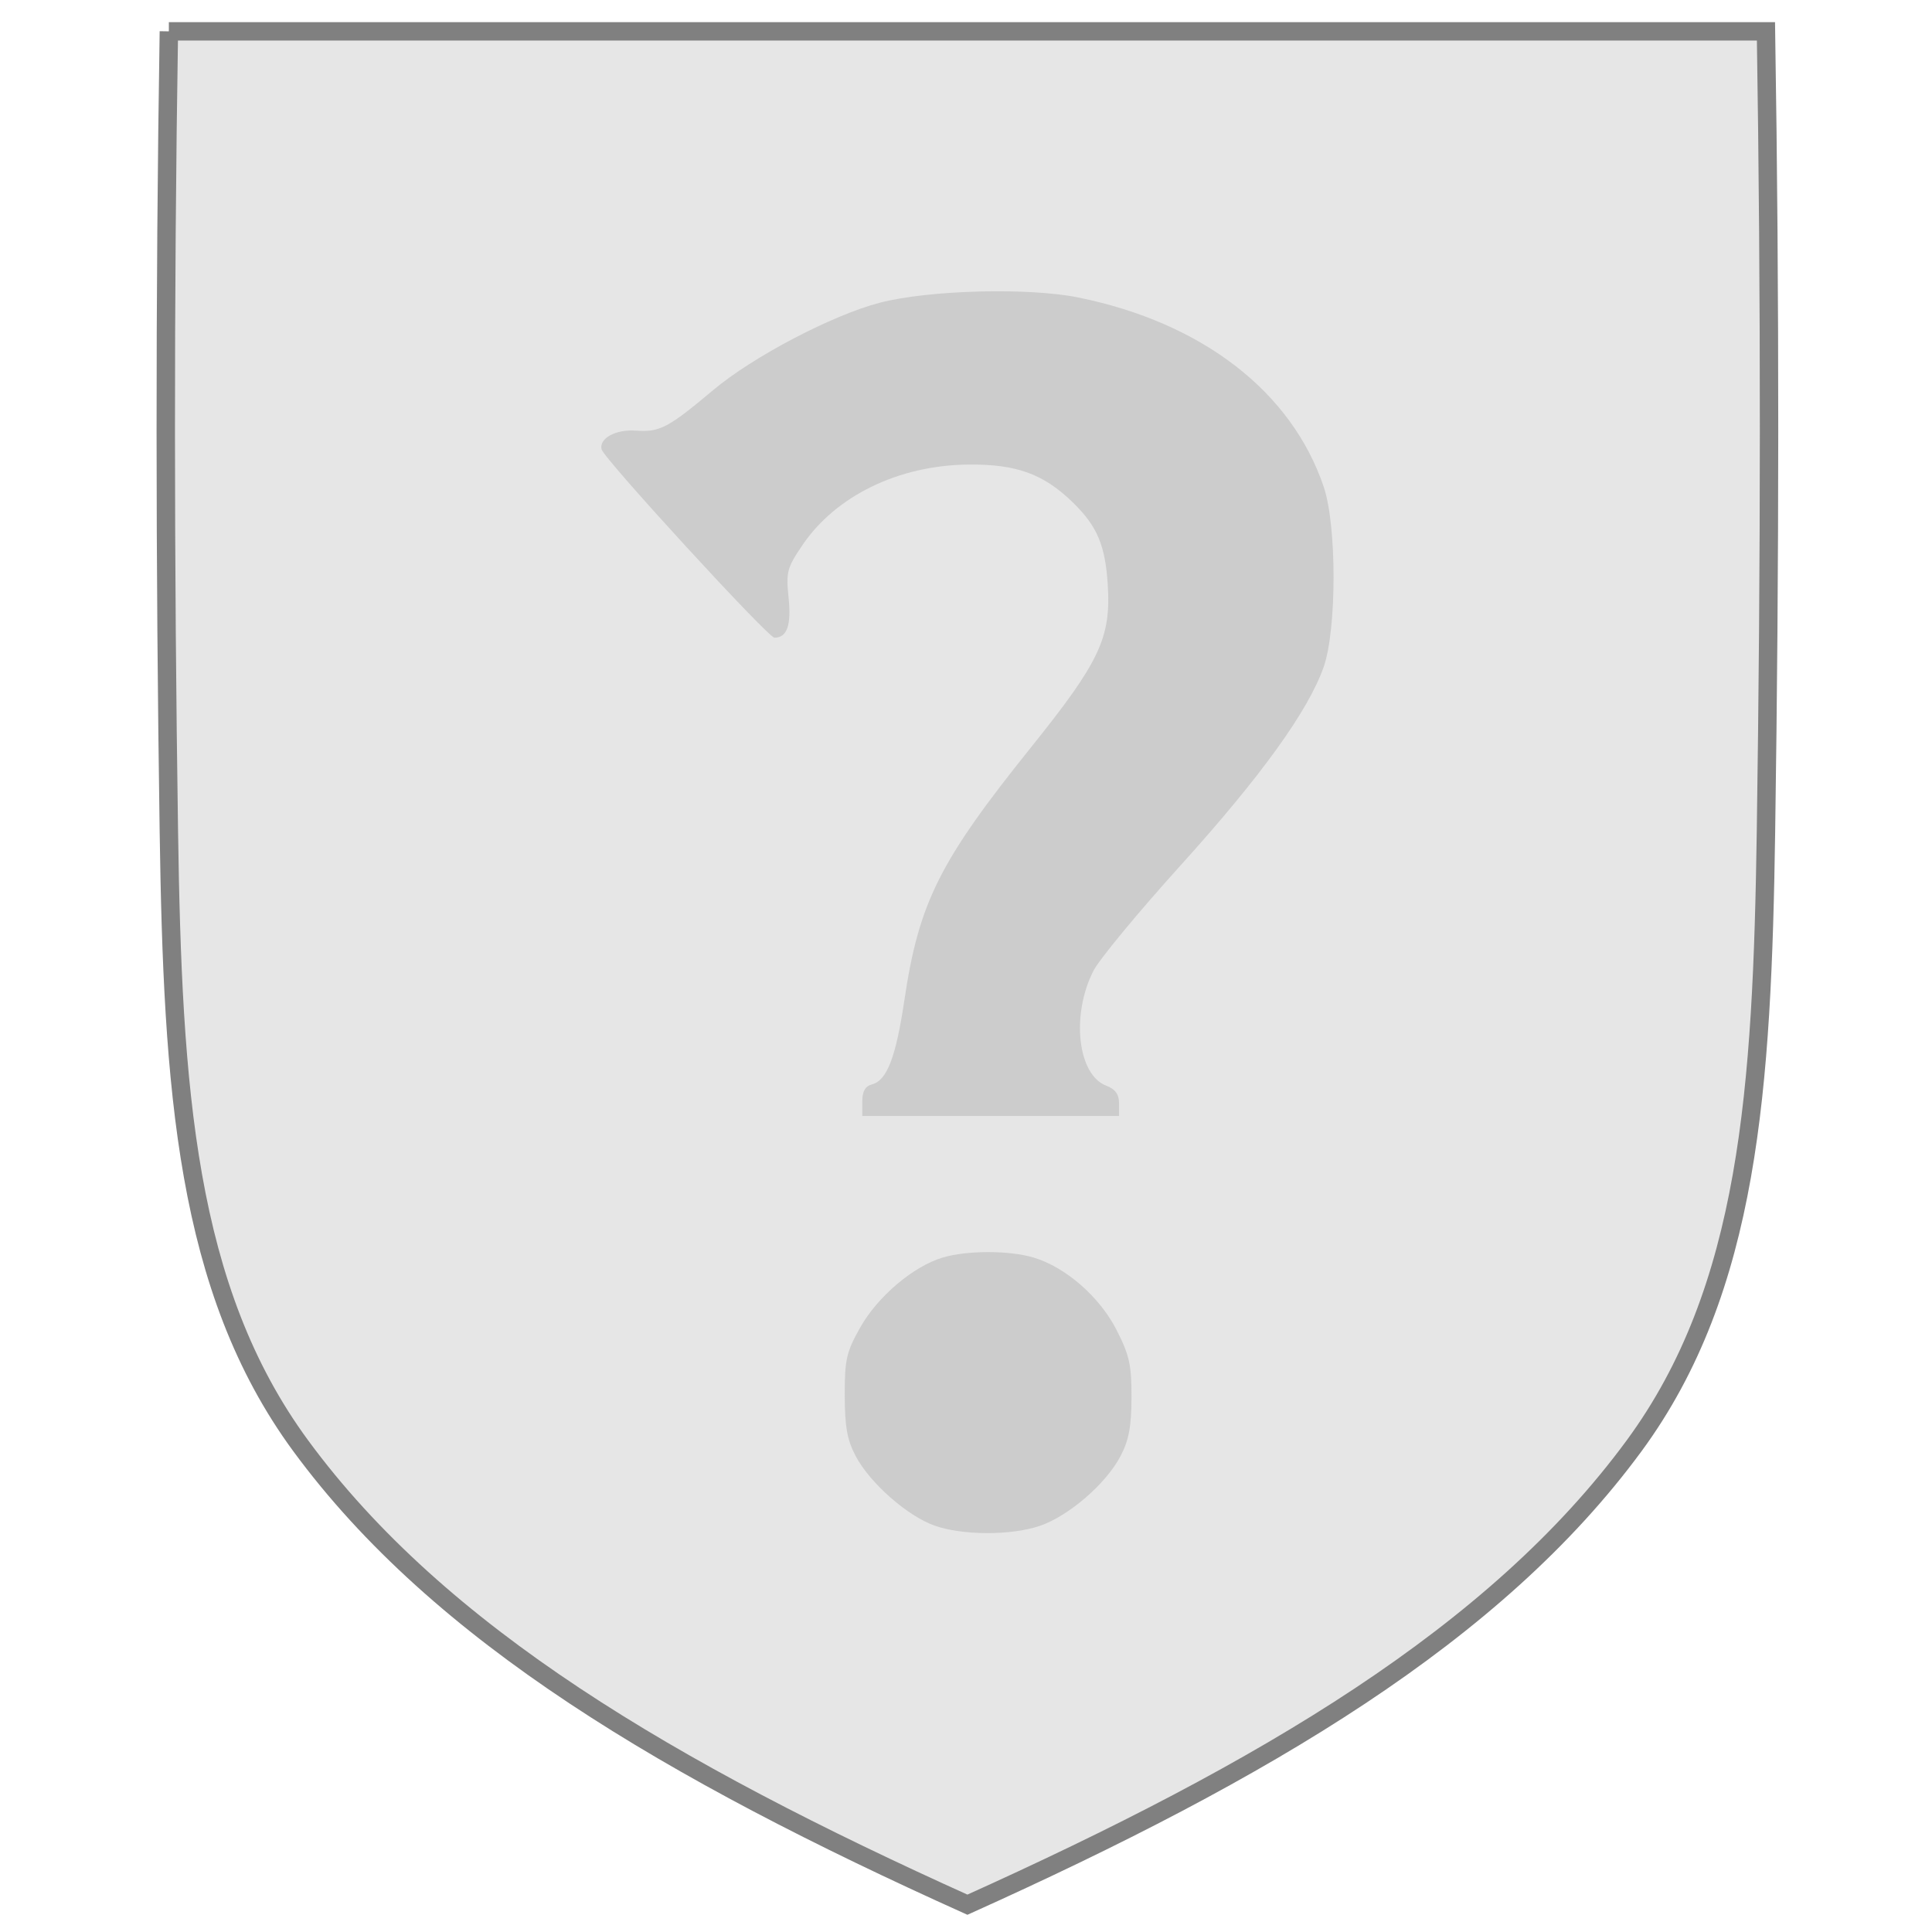 <?xml version="1.0" encoding="UTF-8" standalone="no"?>
<!-- Created with Inkscape (http://www.inkscape.org/) -->

<svg
   xmlns:dc="http://purl.org/dc/elements/1.1/"
   xmlns:cc="http://creativecommons.org/ns#"
   xmlns:rdf="http://www.w3.org/1999/02/22-rdf-syntax-ns#"
   xmlns:svg="http://www.w3.org/2000/svg"
   xmlns="http://www.w3.org/2000/svg"
   xmlns:sodipodi="http://sodipodi.sourceforge.net/DTD/sodipodi-0.dtd"
   xmlns:inkscape="http://www.inkscape.org/namespaces/inkscape"
   width="210"
   height="210"
   id="svg23577"
   version="1.1"
   inkscape:version="0.48.0 r9654"
   sodipodi:docname="Unknown Blazon.svg">
  <defs
     id="defs23579">
    <inkscape:perspective
       sodipodi:type="inkscape:persp3d"
       inkscape:vp_x="0 : 526.18109 : 1"
       inkscape:vp_y="0 : 1000 : 0"
       inkscape:vp_z="744.09448 : 526.18109 : 1"
       inkscape:persp3d-origin="372.04724 : 350.78739 : 1"
       id="perspective23585" />
    <inkscape:perspective
       id="perspective22305"
       inkscape:persp3d-origin="0.5 : 0.33333333 : 1"
       inkscape:vp_z="1 : 0.5 : 1"
       inkscape:vp_y="0 : 1000 : 0"
       inkscape:vp_x="0 : 0.5 : 1"
       sodipodi:type="inkscape:persp3d" />
  </defs>
  <sodipodi:namedview
     id="base"
     pagecolor="#ffffff"
     bordercolor="#666666"
     borderopacity="1.0"
     inkscape:pageopacity="0.0"
     inkscape:pageshadow="2"
     inkscape:zoom="2.3"
     inkscape:cx="105"
     inkscape:cy="105"
     inkscape:document-units="px"
     inkscape:current-layer="g3351"
     showgrid="false"
     inkscape:window-width="1280"
     inkscape:window-height="701"
     inkscape:window-x="0"
     inkscape:window-y="0"
     inkscape:window-maximized="0"
     fit-margin-top="0"
     fit-margin-left="0"
     fit-margin-right="0"
     fit-margin-bottom="0" />
  <g
     inkscape:label="Layer 1"
     inkscape:groupmode="layer"
     id="layer1"
     transform="translate(-270,-427.408)">
    <g
       id="g3351">
      <g
         id="g4057"
         transform="matrix(1.71,0,0,1.71,-266.096,-377.712)"
         style="stroke-width:1.17;stroke-miterlimit:4;stroke-dasharray:none">
        <g
           style="stroke-width:4.679;stroke-miterlimit:4;stroke-dasharray:none"
           transform="matrix(0.25,0,0,0.25,281.25,399.272)"
           id="g3207">
          <path
             sodipodi:nodetypes="csscsscc"
             d="m 171.959,294.202 c -1.076,67.808 -1.012,135.625 0,203.431 0.975,65.329 4.234,116.31 33.501,156.172 35.255,48.019 93.988,82.671 169.54,116.716 75.551,-34.045 134.285,-68.698 169.54,-116.716 29.267,-39.863 32.526,-90.843 33.501,-156.172 1.012,-67.806 1.076,-135.623 0,-203.431 l -406.082,0 z"
             style="fill:#e6e6e6;fill-opacity:1;stroke:none"
             id="path7014-6-7-28-3-2-4-4-9"
             inkscape:connector-curvature="0" />
          <path
             sodipodi:nodetypes="csscsscc"
             d="m 171.959,294.202 c -1.076,67.808 -1.012,135.625 0,203.431 0.975,65.329 4.234,116.31 33.501,156.172 35.255,48.019 93.988,82.671 169.54,116.716 75.551,-34.045 134.285,-68.698 169.54,-116.716 29.267,-39.863 32.526,-90.843 33.501,-156.172 1.012,-67.806 1.076,-135.623 0,-203.431 l -406.082,0 z"
             style="fill:none;stroke:#808080;stroke-width:4.679;stroke-miterlimit:4;stroke-dasharray:none;stroke-opacity:1"
             id="path7014-6-7-28-3-2-4-4"
             inkscape:connector-curvature="0" />
        </g>
        <path
           inkscape:connector-curvature="0"
           id="path4044"
           d="m 372.901,567.802 c -1.714,-0.607 -4.093,-2.703 -4.992,-4.395 -0.551,-1.038 -0.702,-1.869 -0.707,-3.881 -0.005,-2.276 0.104,-2.755 0.986,-4.32 1.104,-1.96 3.368,-3.879 5.236,-4.439 1.546,-0.463 4.239,-0.463 5.785,0 2.031,0.608 4.191,2.491 5.262,4.585 0.826,1.616 0.965,2.238 0.958,4.311 -0.006,1.864 -0.169,2.727 -0.707,3.744 -0.929,1.755 -3.291,3.792 -5.121,4.415 -1.823,0.621 -4.919,0.612 -6.702,-0.02 z m -4.584,-26.959 c 0,-0.64 0.188,-0.972 0.613,-1.083 0.956,-0.25 1.521,-1.716 2.063,-5.356 0.927,-6.22 2.231,-8.824 8.053,-16.074 4.364,-5.435 5.085,-6.961 4.875,-10.325 -0.157,-2.508 -0.669,-3.722 -2.203,-5.221 -1.871,-1.83 -3.605,-2.458 -6.681,-2.424 -4.41,0.05 -8.388,1.982 -10.514,5.106 -0.99,1.456 -1.06,1.718 -0.89,3.365 0.18,1.751 -0.099,2.534 -0.901,2.534 -0.402,0 -10.852,-11.388 -10.988,-11.974 -0.162,-0.701 0.902,-1.281 2.184,-1.188 1.513,0.109 2.049,-0.172 4.914,-2.579 2.531,-2.126 7.586,-4.775 10.596,-5.553 3.127,-0.808 9.434,-0.974 12.604,-0.332 7.882,1.597 13.568,5.987 15.612,12.054 0.828,2.458 0.825,9.039 -0.005,11.421 -0.972,2.788 -3.984,6.966 -9.115,12.642 -2.67,2.954 -5.155,5.96 -5.523,6.681 -1.431,2.806 -1.009,6.611 0.811,7.303 0.577,0.219 0.815,0.547 0.815,1.118 l 0,0.808 -8.16,0 -8.16,0 0,-0.923 z"
           style="fill:#cccccc;fill-opacity:1;stroke-width:1.17;stroke-miterlimit:4;stroke-dasharray:none" />
      </g>
    </g>
  </g>
</svg>
